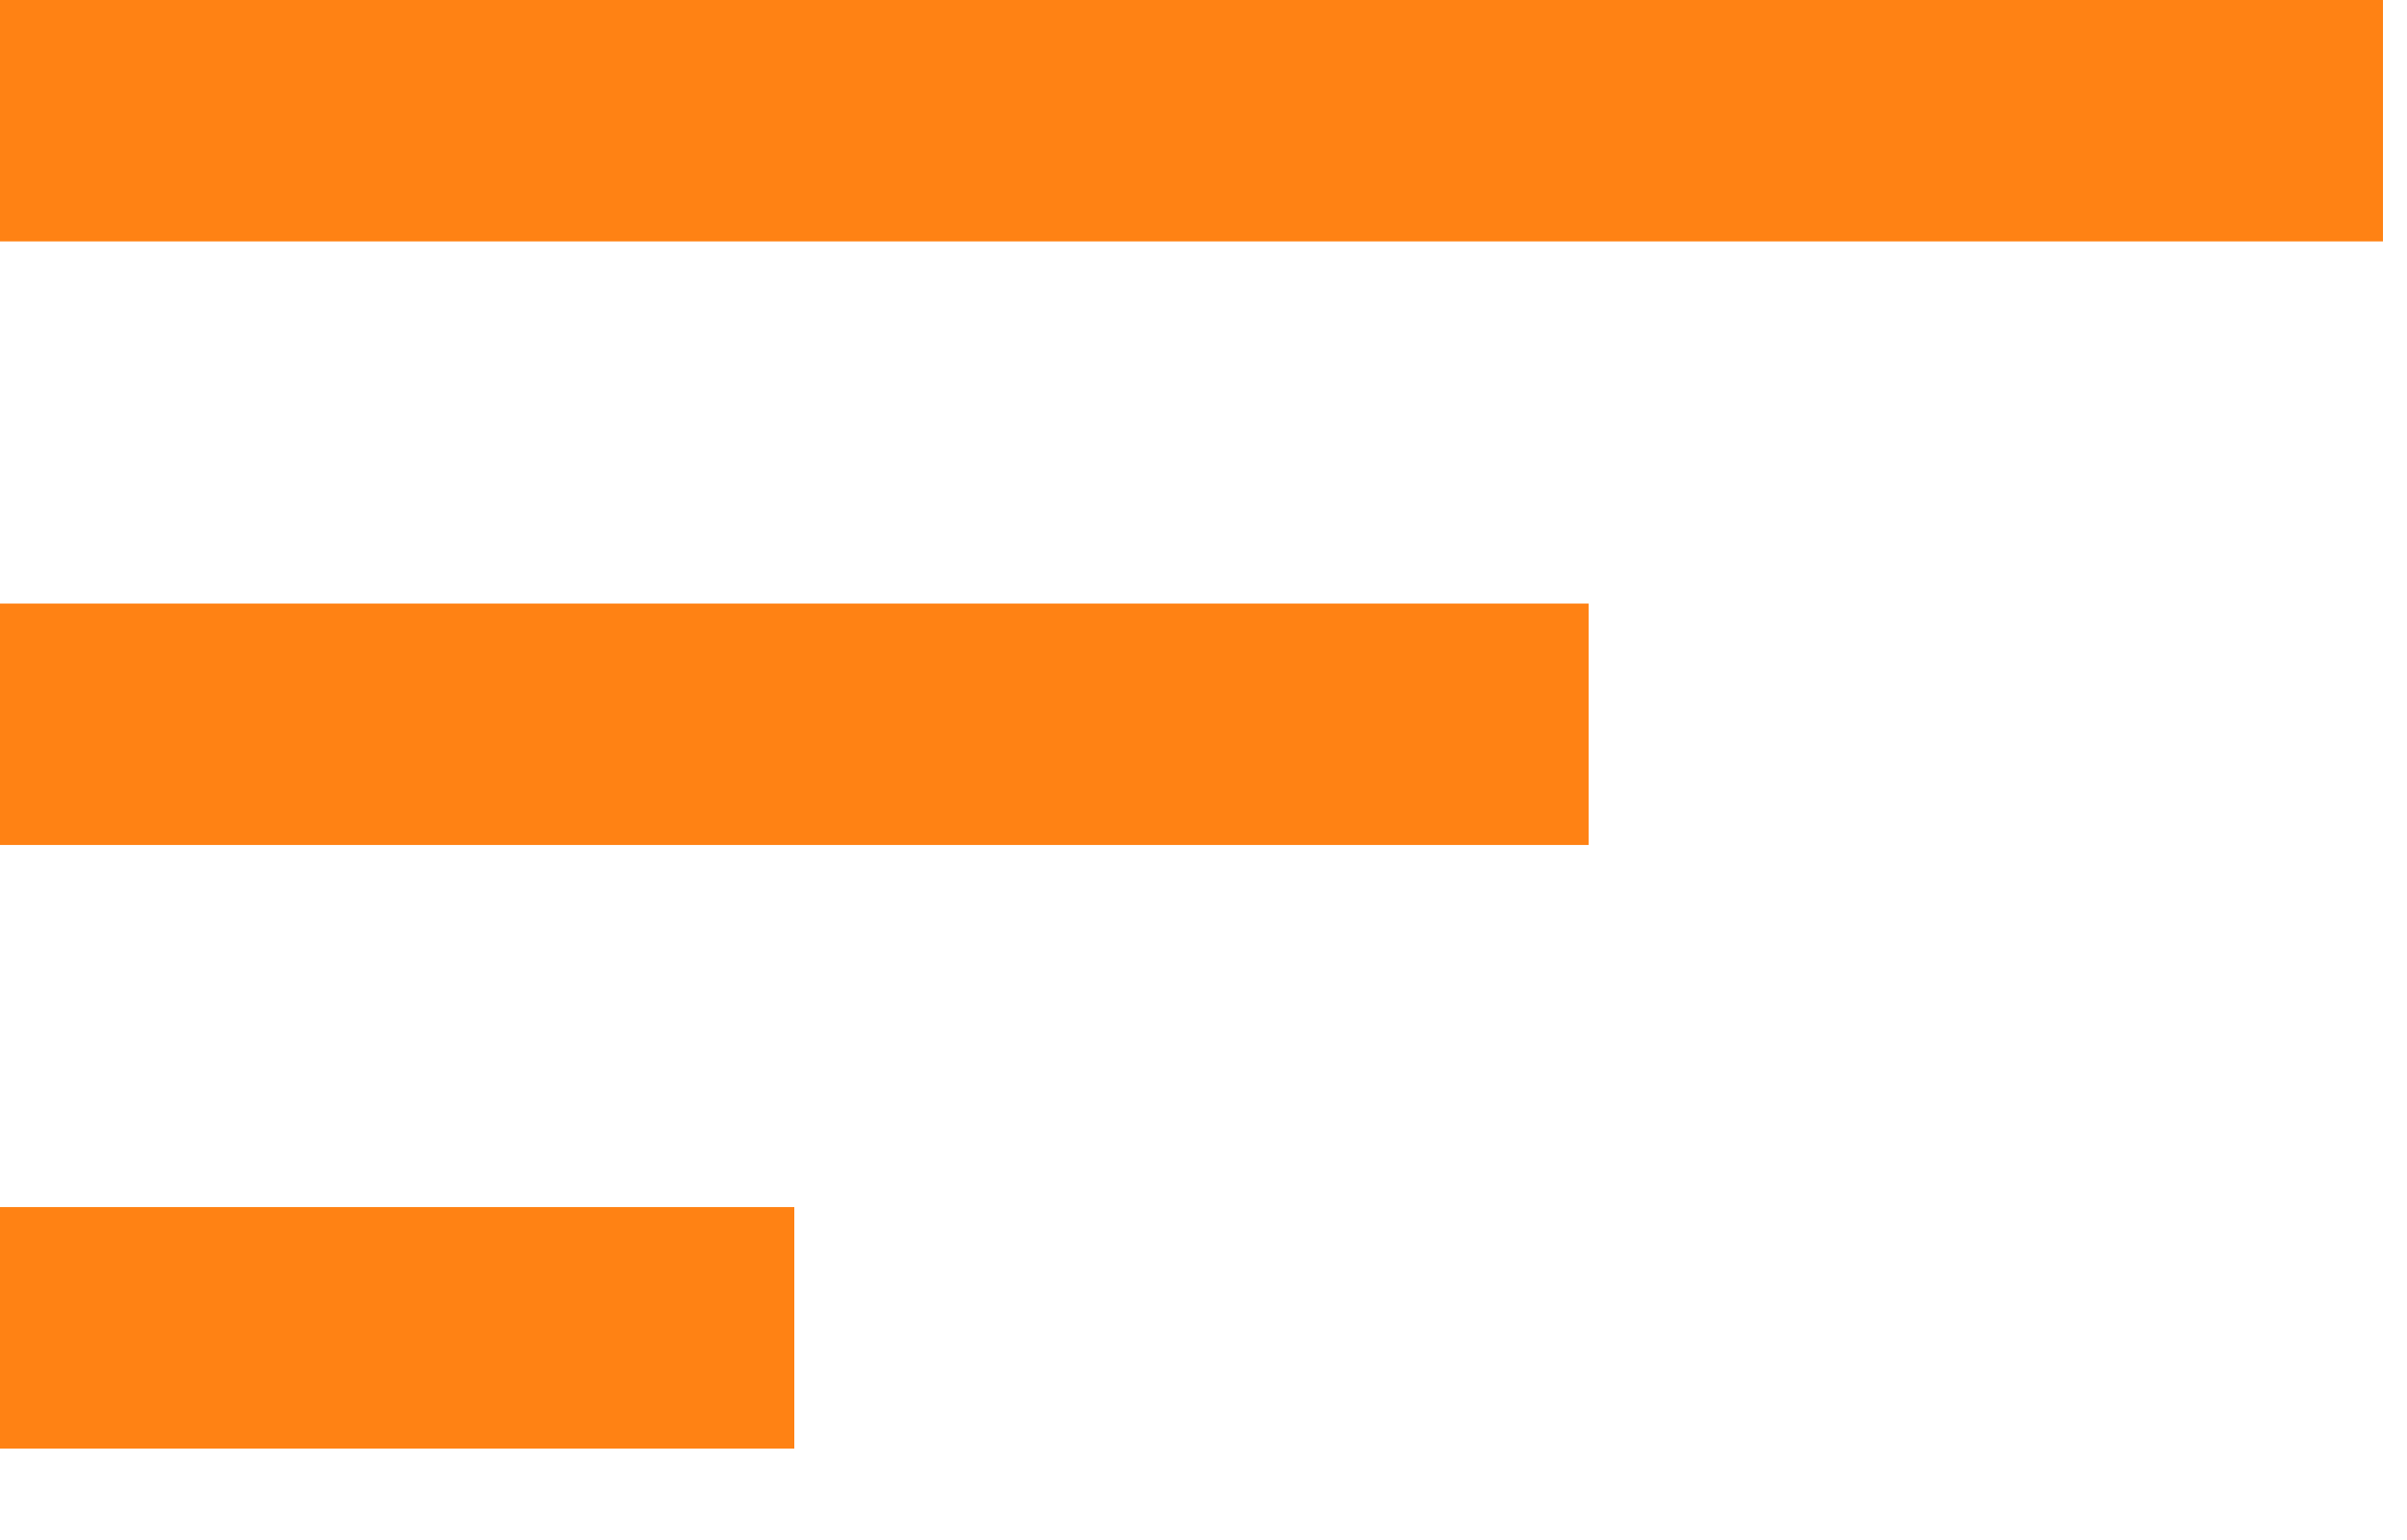 <svg width="25" height="16" viewBox="0 0 25 16" fill="none" xmlns="http://www.w3.org/2000/svg">
<path d="M0 15.05H8.25V12.541H0V15.05ZM0 0V2.508H24.75V0H0ZM0 8.779H16.5V6.271H0V8.779Z" fill="#FF8214"/>
</svg>
